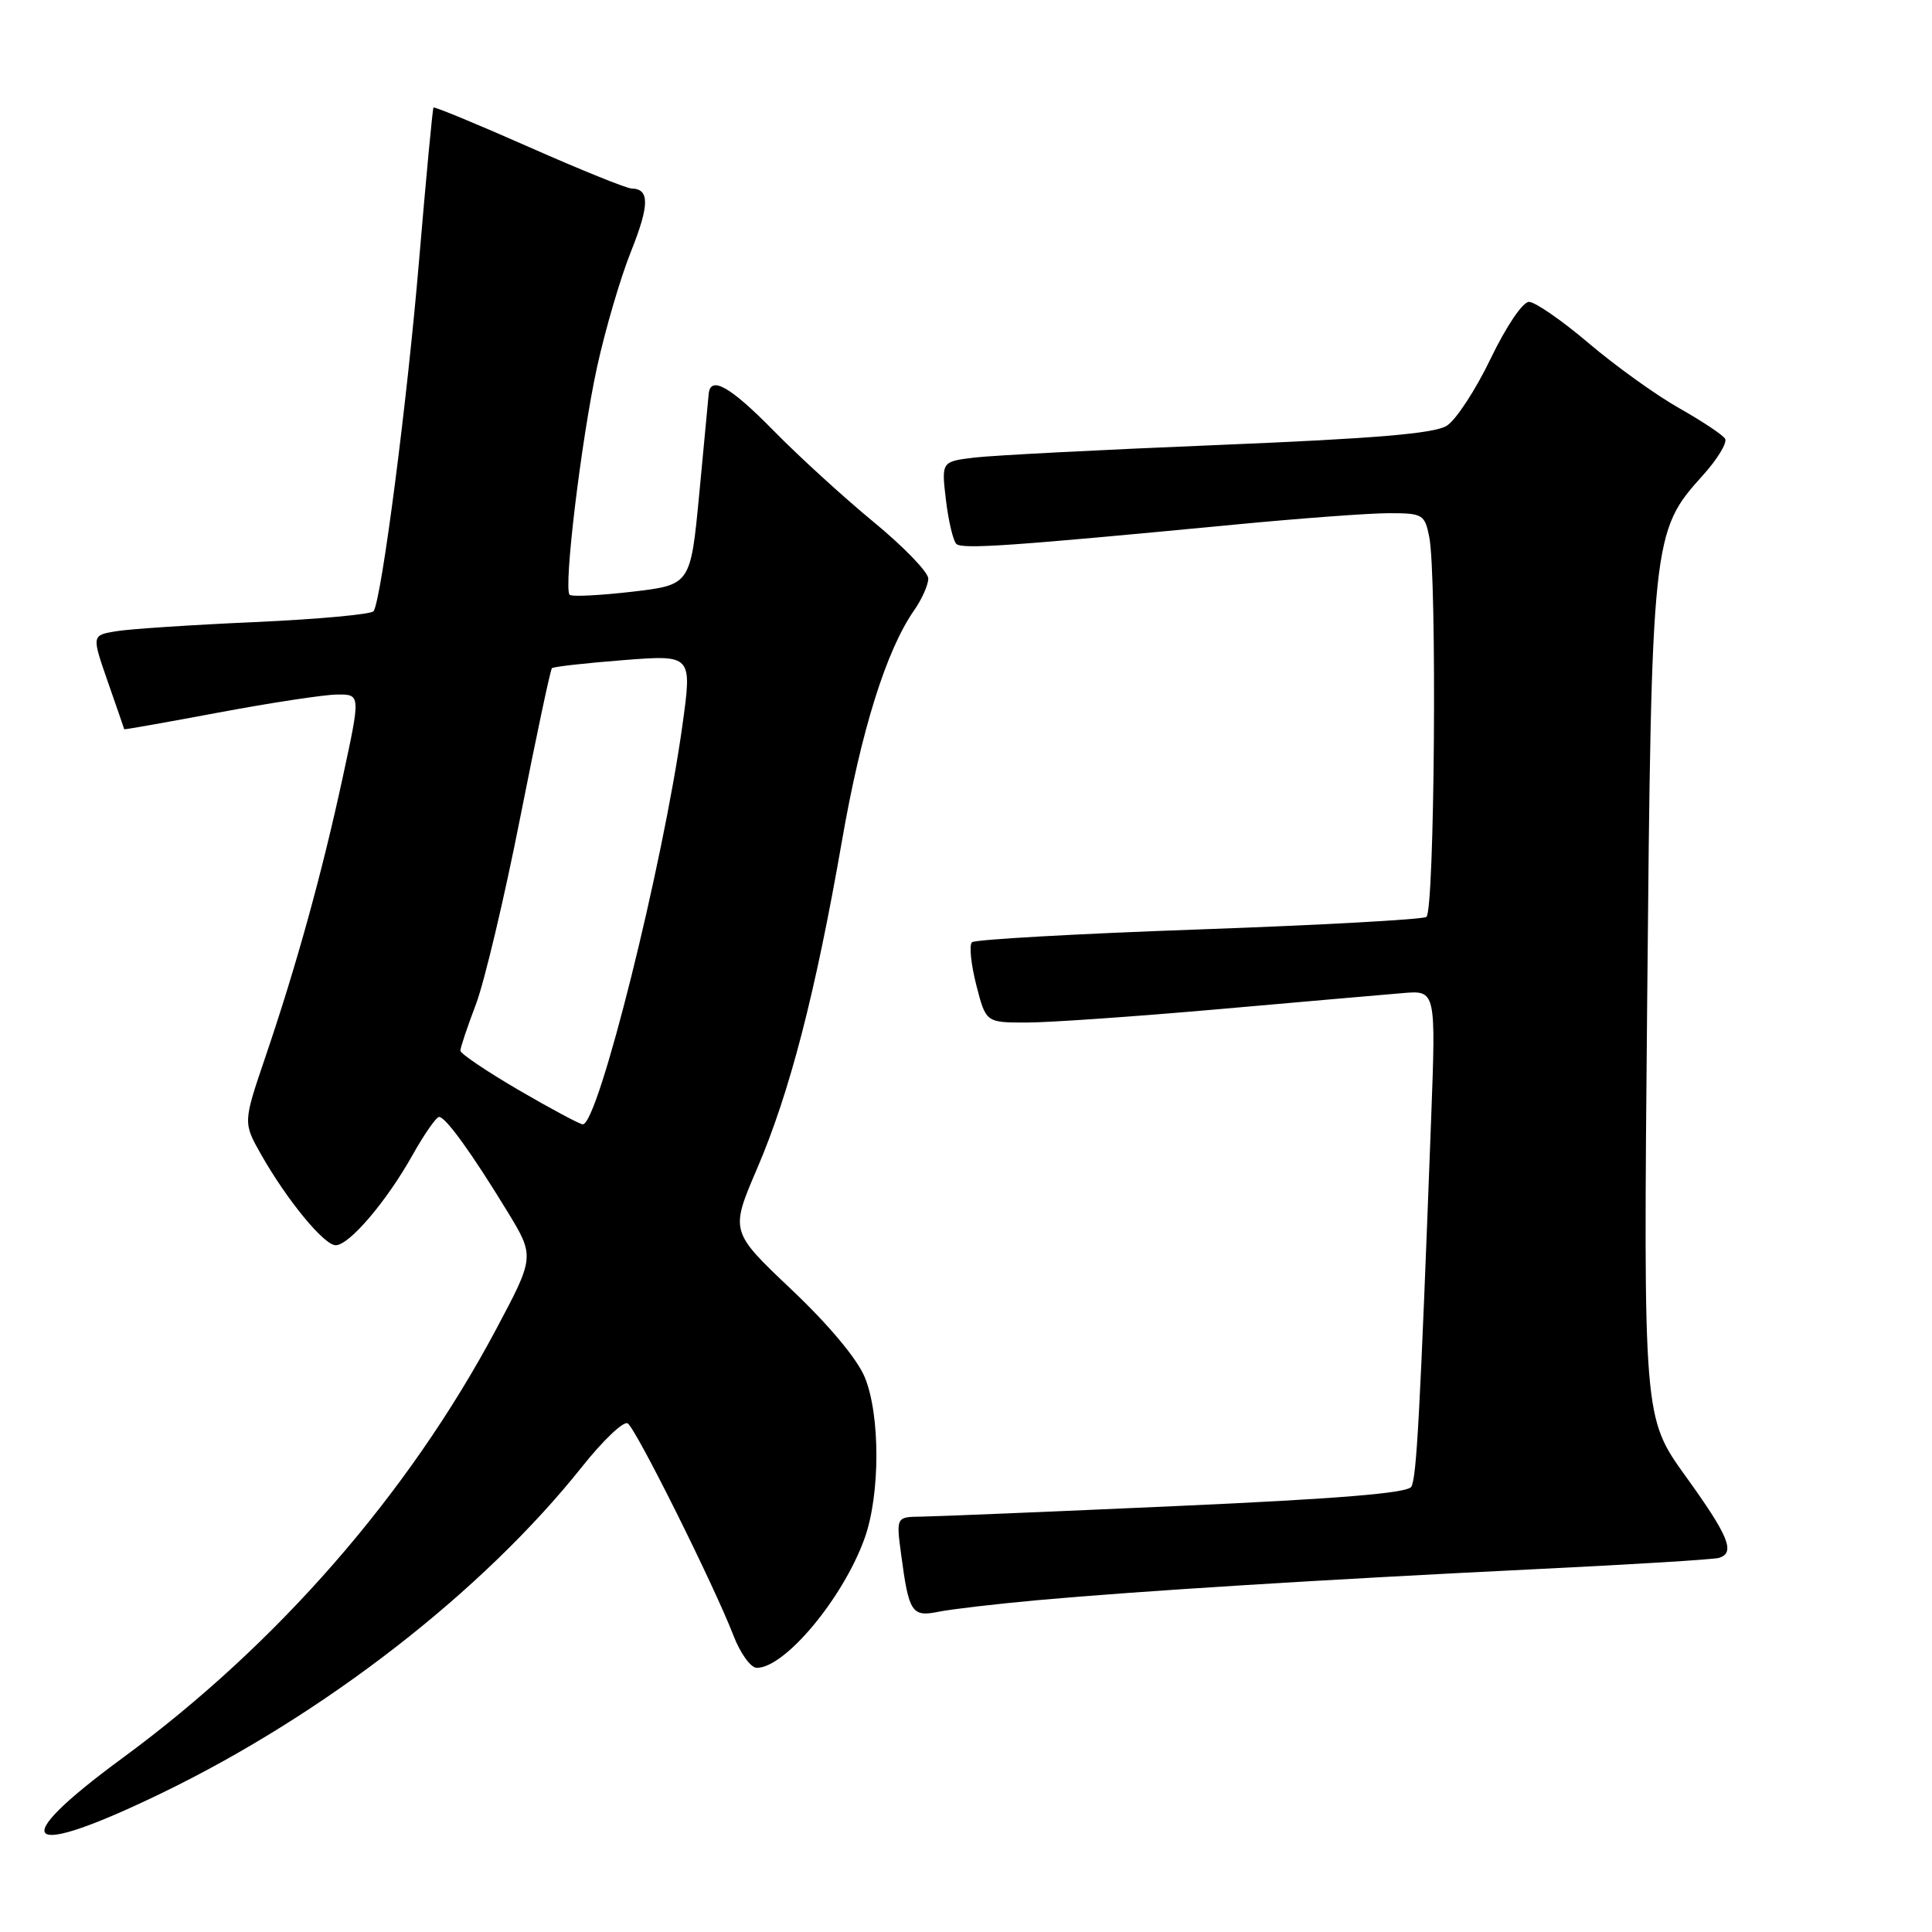 <?xml version="1.0" encoding="UTF-8" standalone="no"?>
<!DOCTYPE svg PUBLIC "-//W3C//DTD SVG 1.1//EN" "http://www.w3.org/Graphics/SVG/1.1/DTD/svg11.dtd" >
<svg xmlns="http://www.w3.org/2000/svg" xmlns:xlink="http://www.w3.org/1999/xlink" version="1.1" viewBox="0 0 256 256">
 <g >
 <path fill="currentColor"
d=" M 21.46 237.58 C 43.03 227.13 63.98 210.86 77.11 194.37 C 79.90 190.86 82.62 188.27 83.17 188.60 C 84.26 189.28 94.60 210.02 97.20 216.75 C 98.10 219.09 99.49 221.00 100.28 221.00 C 104.04 221.00 111.79 211.66 114.59 203.76 C 116.64 197.98 116.64 187.48 114.59 182.50 C 113.58 180.05 109.79 175.52 104.84 170.84 C 96.75 163.17 96.75 163.17 100.32 154.84 C 104.64 144.79 108.05 131.59 111.55 111.50 C 114.10 96.80 117.44 86.14 121.14 80.85 C 122.16 79.39 123.00 77.50 123.00 76.66 C 123.00 75.82 119.74 72.44 115.75 69.16 C 111.76 65.87 105.81 60.44 102.53 57.09 C 96.72 51.17 94.10 49.70 93.90 52.25 C 93.84 52.94 93.28 58.90 92.65 65.50 C 91.50 77.50 91.50 77.50 83.74 78.41 C 79.47 78.90 75.75 79.09 75.48 78.81 C 74.64 77.97 77.04 58.09 79.13 48.56 C 80.21 43.64 82.22 36.78 83.61 33.32 C 86.07 27.16 86.09 25.02 83.69 24.98 C 83.04 24.97 76.91 22.50 70.09 19.48 C 63.26 16.46 57.57 14.11 57.44 14.25 C 57.32 14.39 56.46 23.50 55.53 34.50 C 53.96 53.18 50.58 79.25 49.51 80.98 C 49.25 81.40 42.17 82.05 33.77 82.43 C 25.37 82.80 17.07 83.35 15.33 83.65 C 12.15 84.19 12.15 84.19 14.29 90.35 C 15.47 93.73 16.45 96.56 16.46 96.63 C 16.48 96.70 22.12 95.70 29.00 94.41 C 35.88 93.12 42.92 92.05 44.65 92.03 C 47.79 92.00 47.79 92.00 45.42 102.97 C 42.66 115.74 39.27 127.99 35.14 140.13 C 32.21 148.76 32.21 148.76 34.61 153.00 C 38.04 159.04 42.94 165.00 44.48 165.00 C 46.27 165.00 51.19 159.24 54.64 153.09 C 56.21 150.29 57.81 148.00 58.18 148.00 C 59.05 148.00 62.47 152.74 67.19 160.46 C 70.87 166.50 70.87 166.50 65.69 176.23 C 54.07 198.02 36.72 217.91 16.19 232.98 C 0.59 244.44 2.99 246.53 21.46 237.58 Z  M 137.50 212.03 C 150.87 210.82 175.48 209.29 203.50 207.92 C 216.15 207.31 227.06 206.64 227.75 206.43 C 229.99 205.77 229.09 203.57 223.37 195.63 C 217.75 187.83 217.75 187.83 218.26 132.67 C 218.83 71.17 218.91 70.43 225.64 62.98 C 227.58 60.83 228.90 58.65 228.58 58.13 C 228.26 57.61 225.53 55.80 222.51 54.09 C 219.49 52.39 214.10 48.52 210.54 45.50 C 206.98 42.47 203.40 40.00 202.60 40.00 C 201.77 40.00 199.58 43.24 197.53 47.50 C 195.55 51.63 192.93 55.64 191.71 56.41 C 190.08 57.45 182.20 58.11 161.50 58.96 C 146.10 59.59 131.53 60.34 129.12 60.63 C 124.74 61.16 124.74 61.16 125.34 66.25 C 125.68 69.06 126.30 71.67 126.72 72.07 C 127.50 72.80 133.89 72.36 163.41 69.53 C 172.16 68.69 181.44 68.00 184.04 68.00 C 188.52 68.00 188.78 68.16 189.38 71.13 C 190.43 76.42 190.10 120.82 189.00 121.50 C 188.45 121.84 174.83 122.59 158.75 123.16 C 142.66 123.73 129.18 124.49 128.79 124.85 C 128.40 125.22 128.66 127.76 129.36 130.51 C 130.64 135.50 130.64 135.50 136.07 135.49 C 139.06 135.49 150.50 134.69 161.50 133.72 C 172.50 132.75 183.47 131.79 185.88 131.59 C 190.27 131.22 190.27 131.22 189.63 148.36 C 188.16 187.35 187.71 195.86 187.00 197.01 C 186.47 197.85 177.20 198.61 155.88 199.56 C 139.17 200.31 123.98 200.94 122.12 200.96 C 118.74 201.00 118.74 201.00 119.41 206.01 C 120.43 213.70 120.82 214.29 124.39 213.56 C 126.10 213.22 132.00 212.53 137.50 212.03 Z  M 68.75 144.45 C 64.49 141.96 61.00 139.61 61.00 139.22 C 61.00 138.82 61.93 136.06 63.06 133.08 C 64.19 130.10 66.84 118.94 68.94 108.28 C 71.05 97.62 72.93 88.74 73.13 88.54 C 73.34 88.34 77.60 87.86 82.61 87.47 C 91.72 86.76 91.72 86.76 90.42 96.13 C 87.85 114.64 79.26 149.03 77.22 148.98 C 76.82 148.97 73.01 146.93 68.75 144.45 Z "/>
</g>
</svg>
